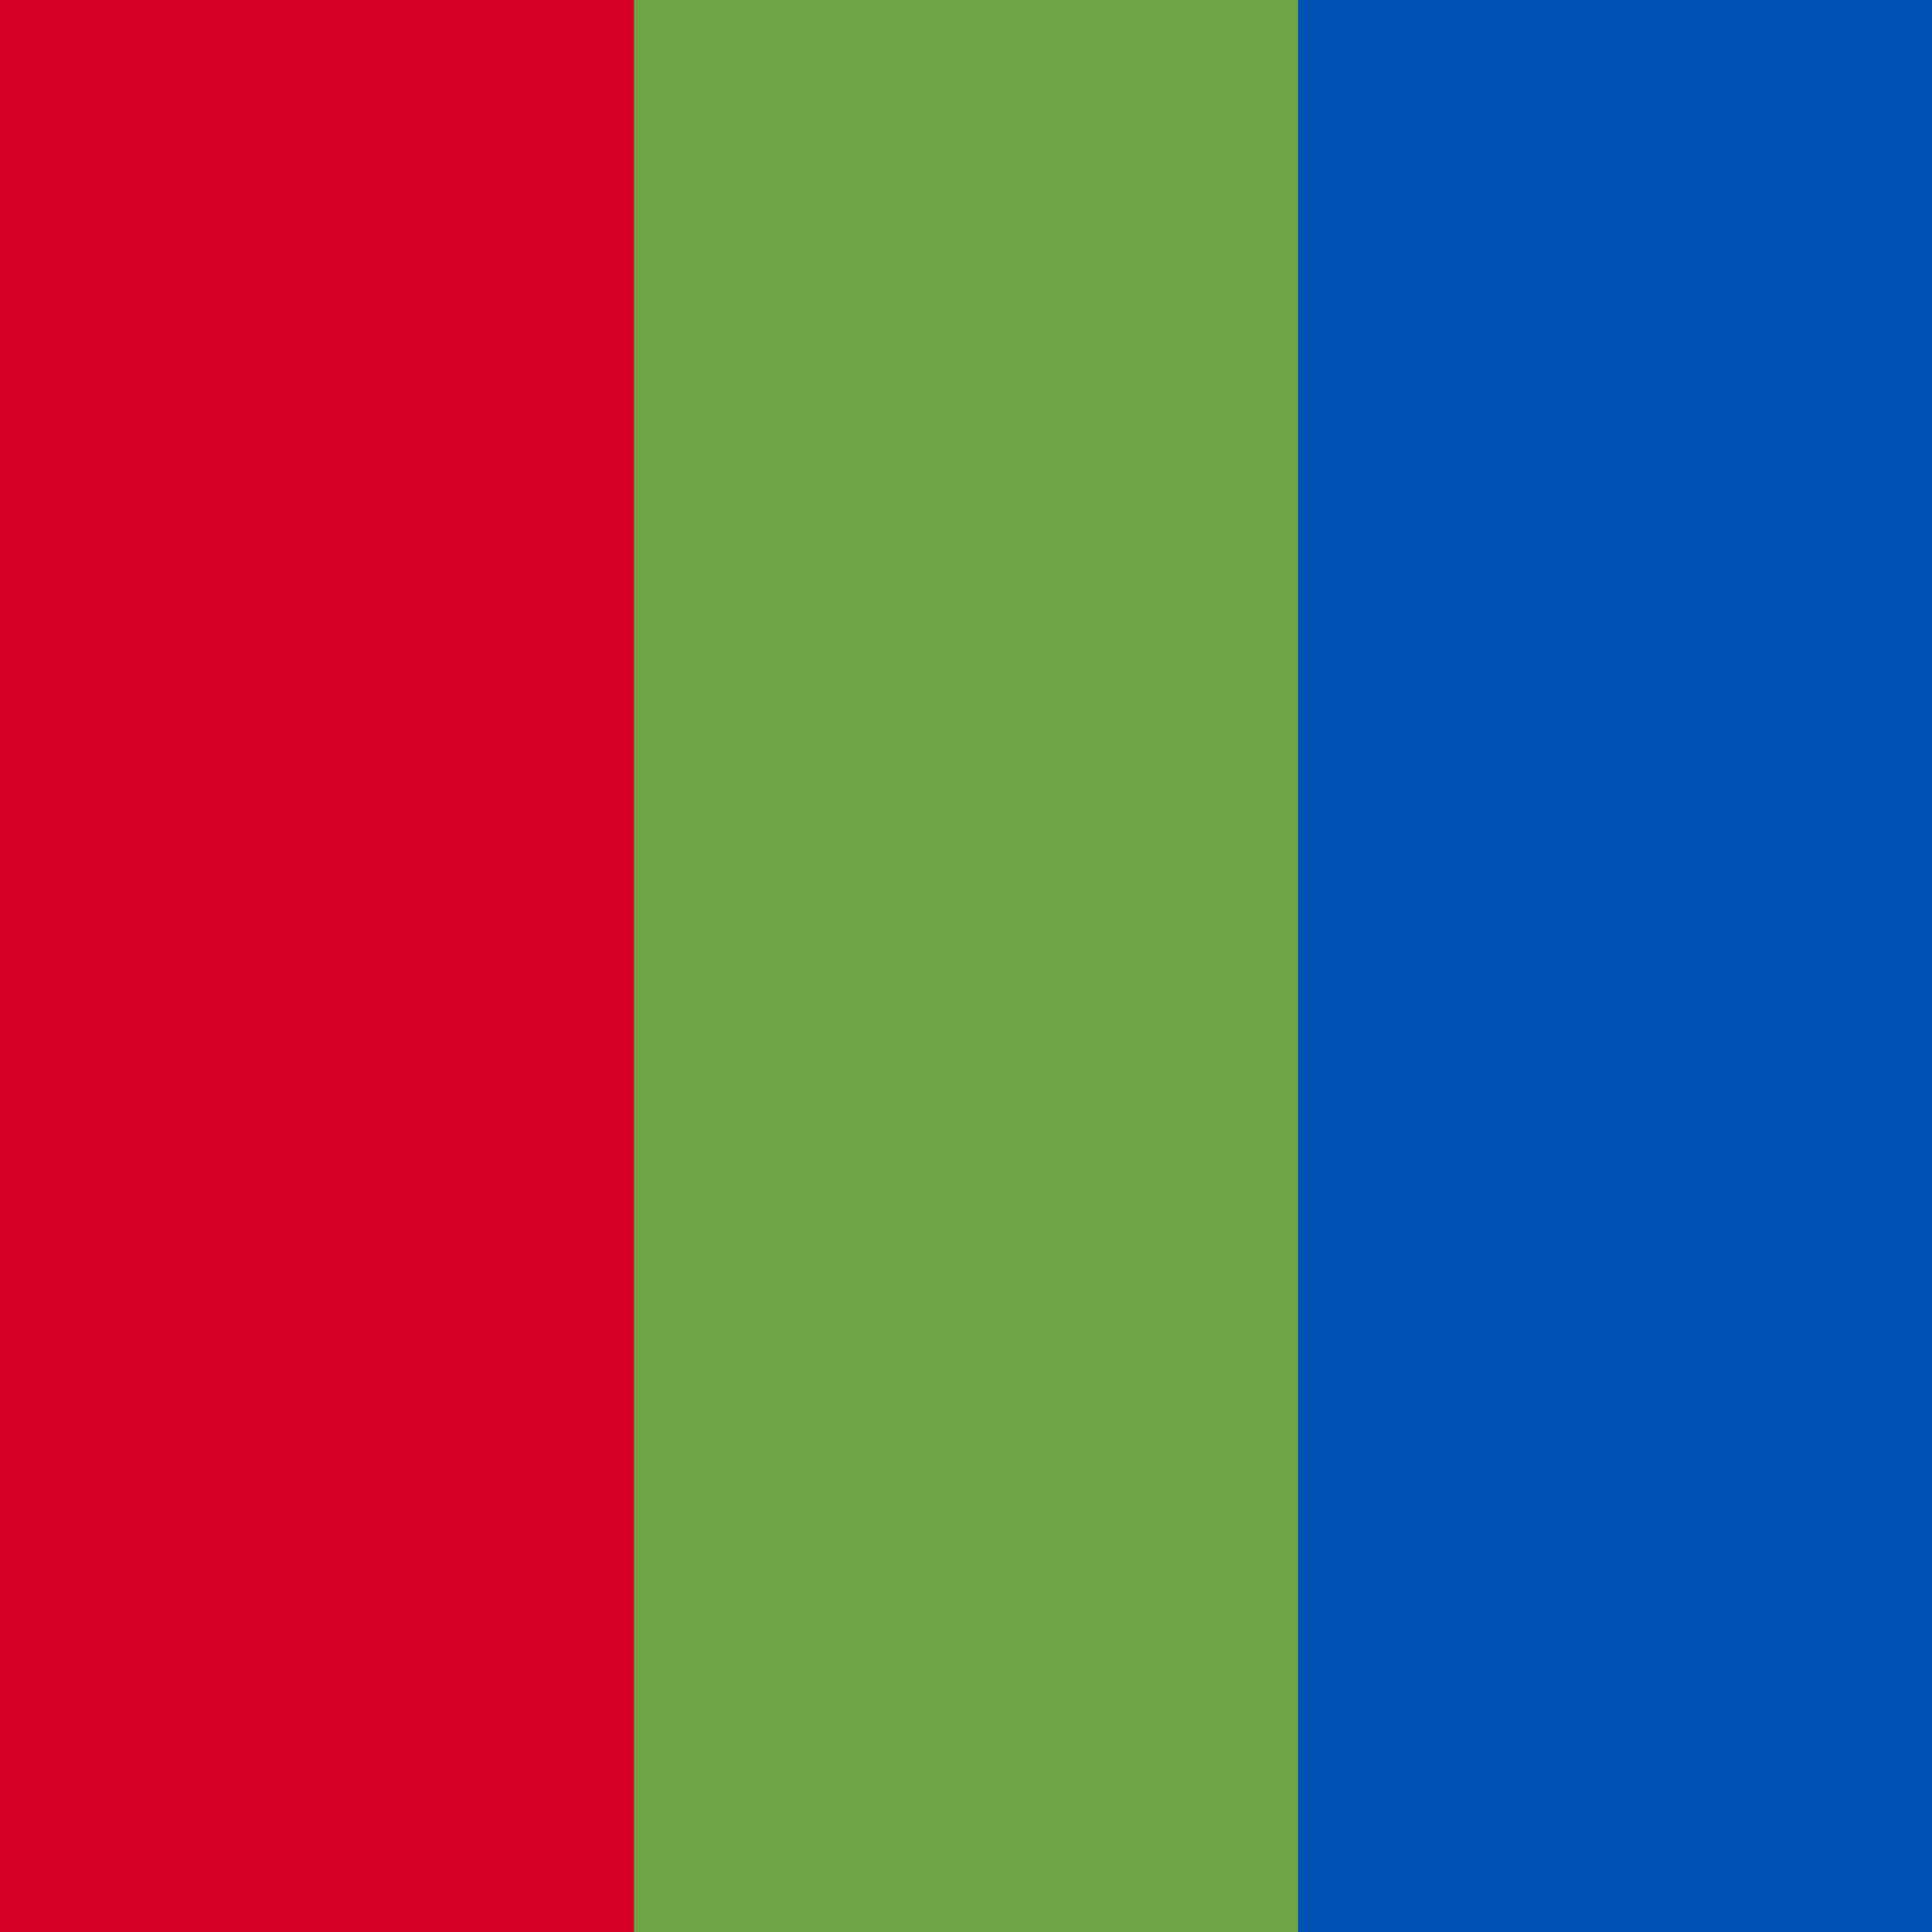 <svg xmlns="http://www.w3.org/2000/svg" width="512" height="512" fill="none"><g clip-path="url(#a)"><path fill="#6DA544" d="M136 512V0h240v512z"/><path fill="#0052B4" d="M344 512V0h168v512z"/><path fill="#D80027" d="M0 512V0h168v512z"/></g><defs><clipPath id="a"><path fill="#fff" d="M0 0h512v512H0z"/></clipPath></defs></svg>